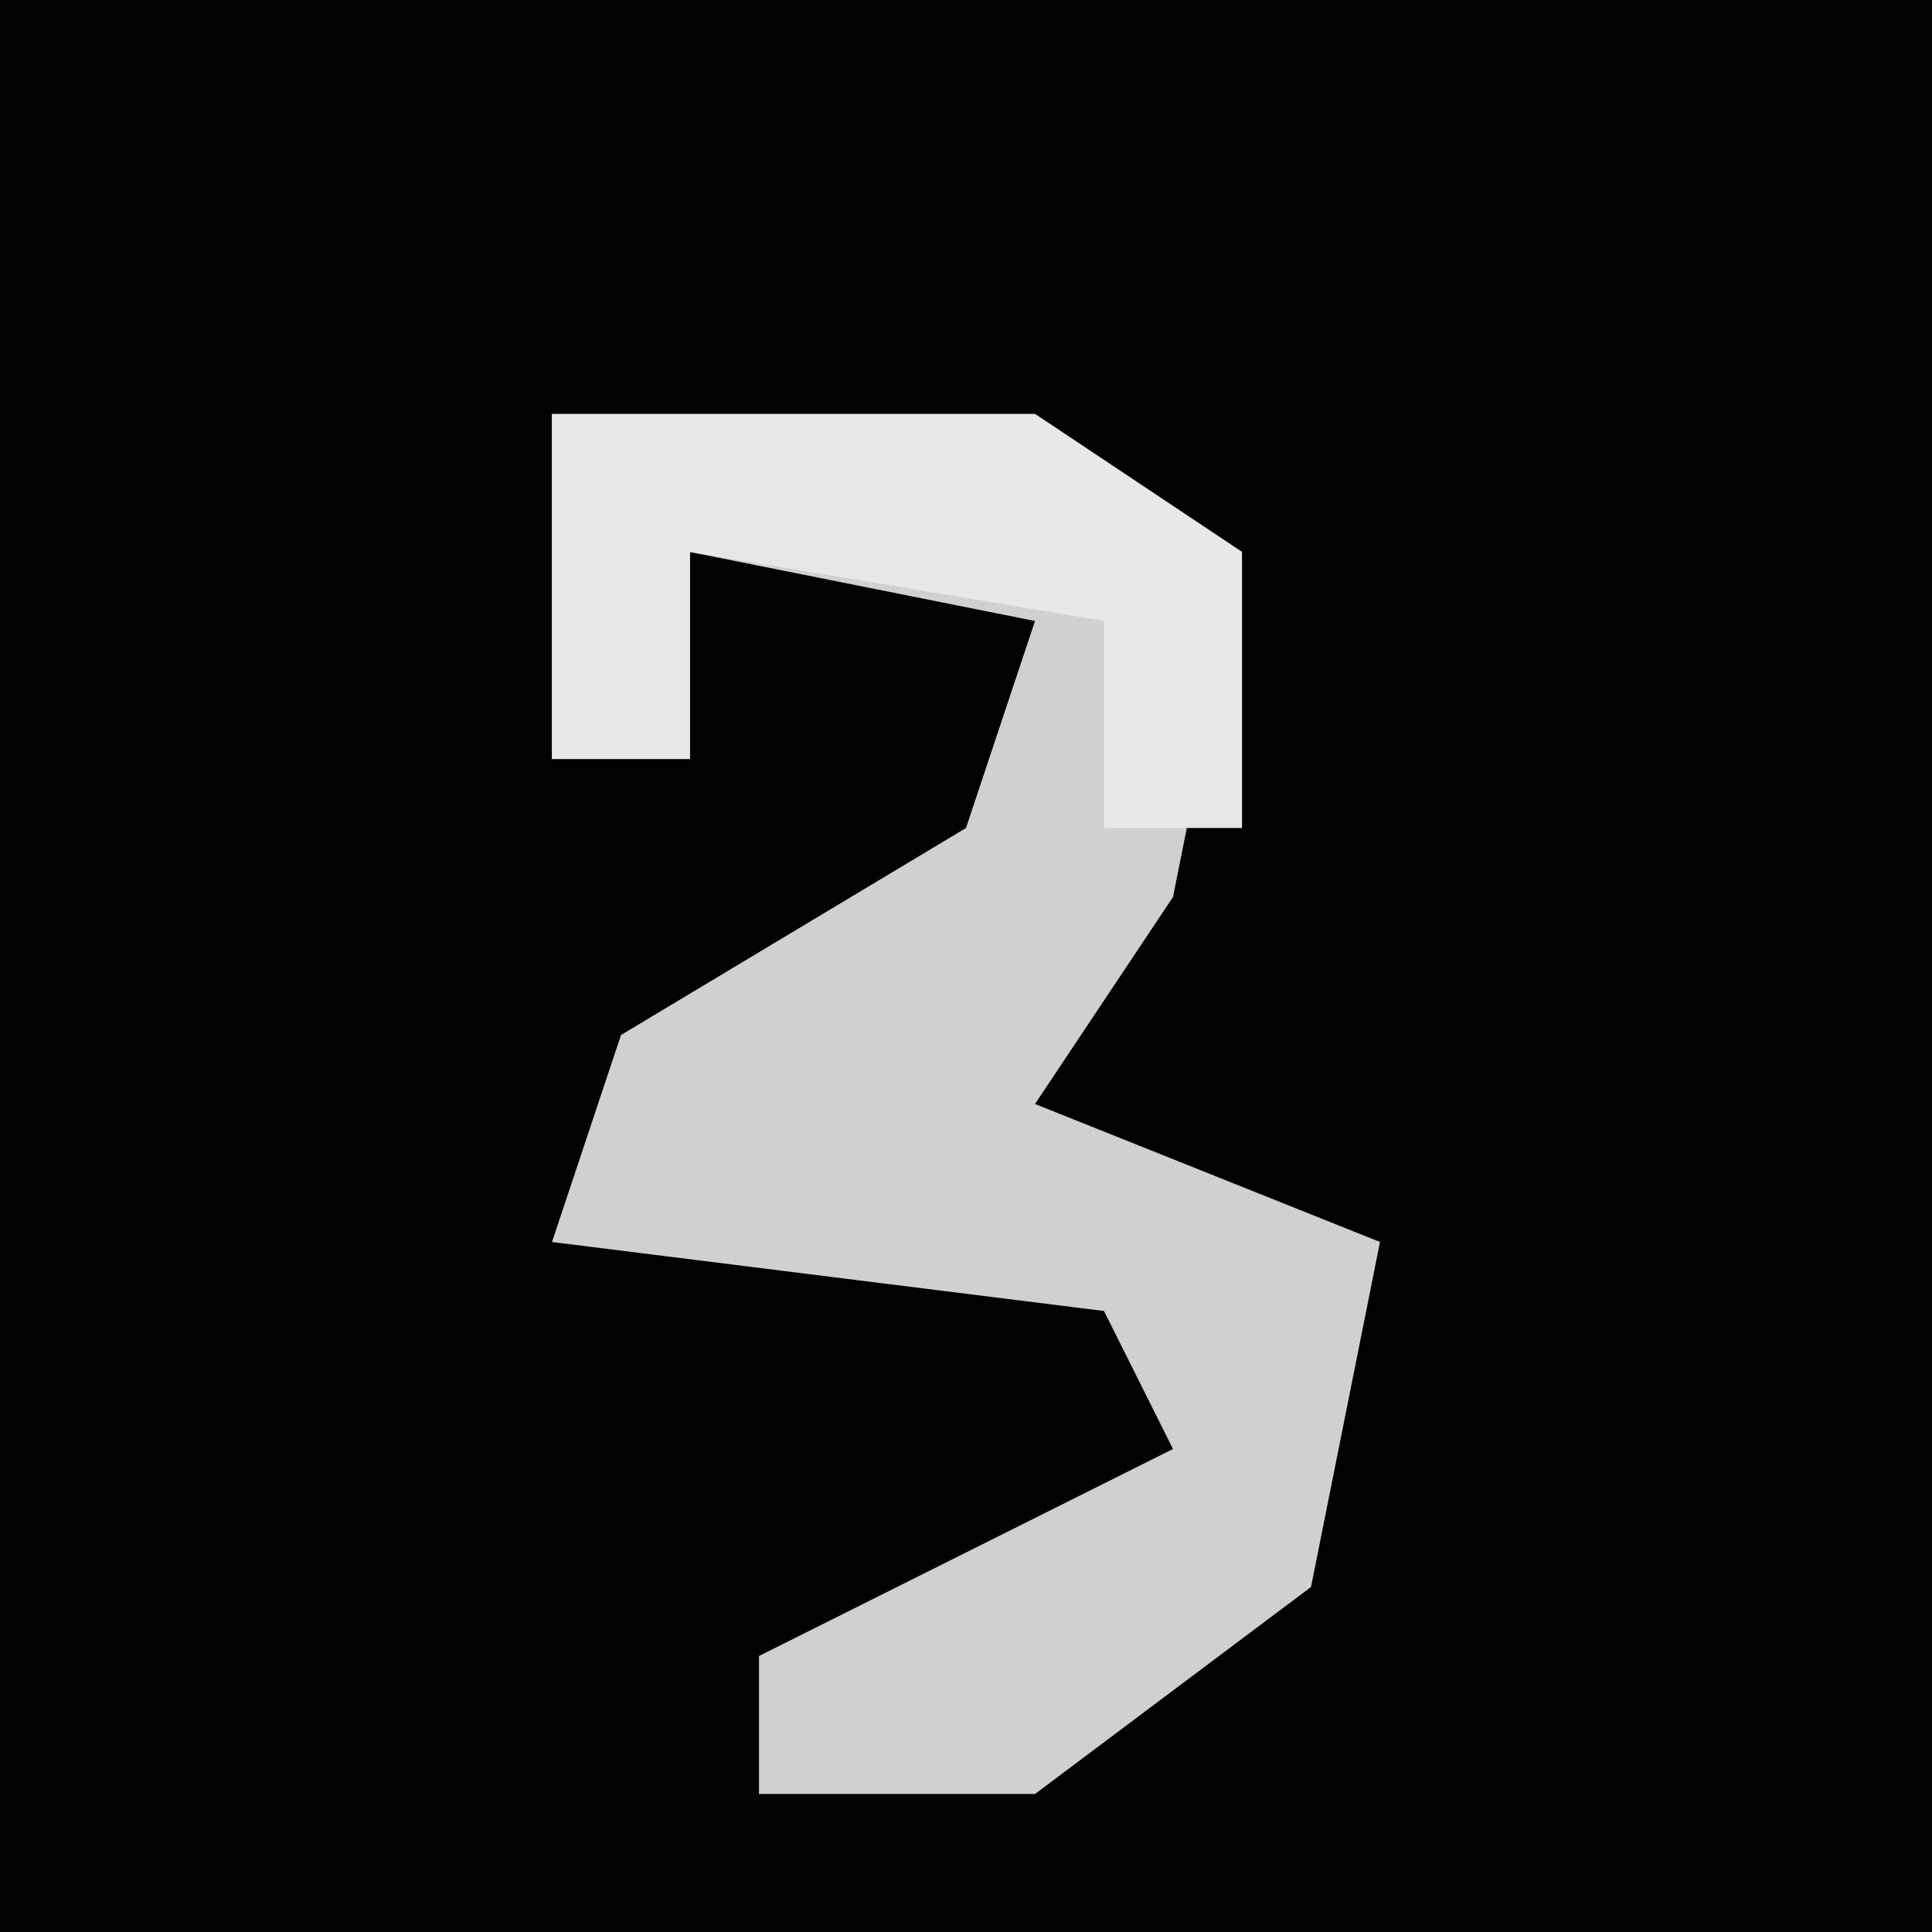 <?xml version="1.0" encoding="UTF-8"?>
<svg version="1.1" xmlns="http://www.w3.org/2000/svg" width="28" height="28">
<path d="M0,0 L28,0 L28,28 L0,28 Z " fill="#020202" transform="translate(0,0)"/>
<path d="M0,0 L7,0 L10,2 L9,7 L7,10 L12,12 L11,17 L7,20 L3,20 L3,18 L9,15 L8,13 L0,12 L1,9 L6,6 L7,3 L2,2 L2,5 L0,5 Z " fill="#D0D0D0" transform="translate(8,6)"/>
<path d="M0,0 L7,0 L10,2 L10,6 L8,6 L8,3 L2,2 L2,5 L0,5 Z " fill="#E7E7E7" transform="translate(8,6)"/>
</svg>
